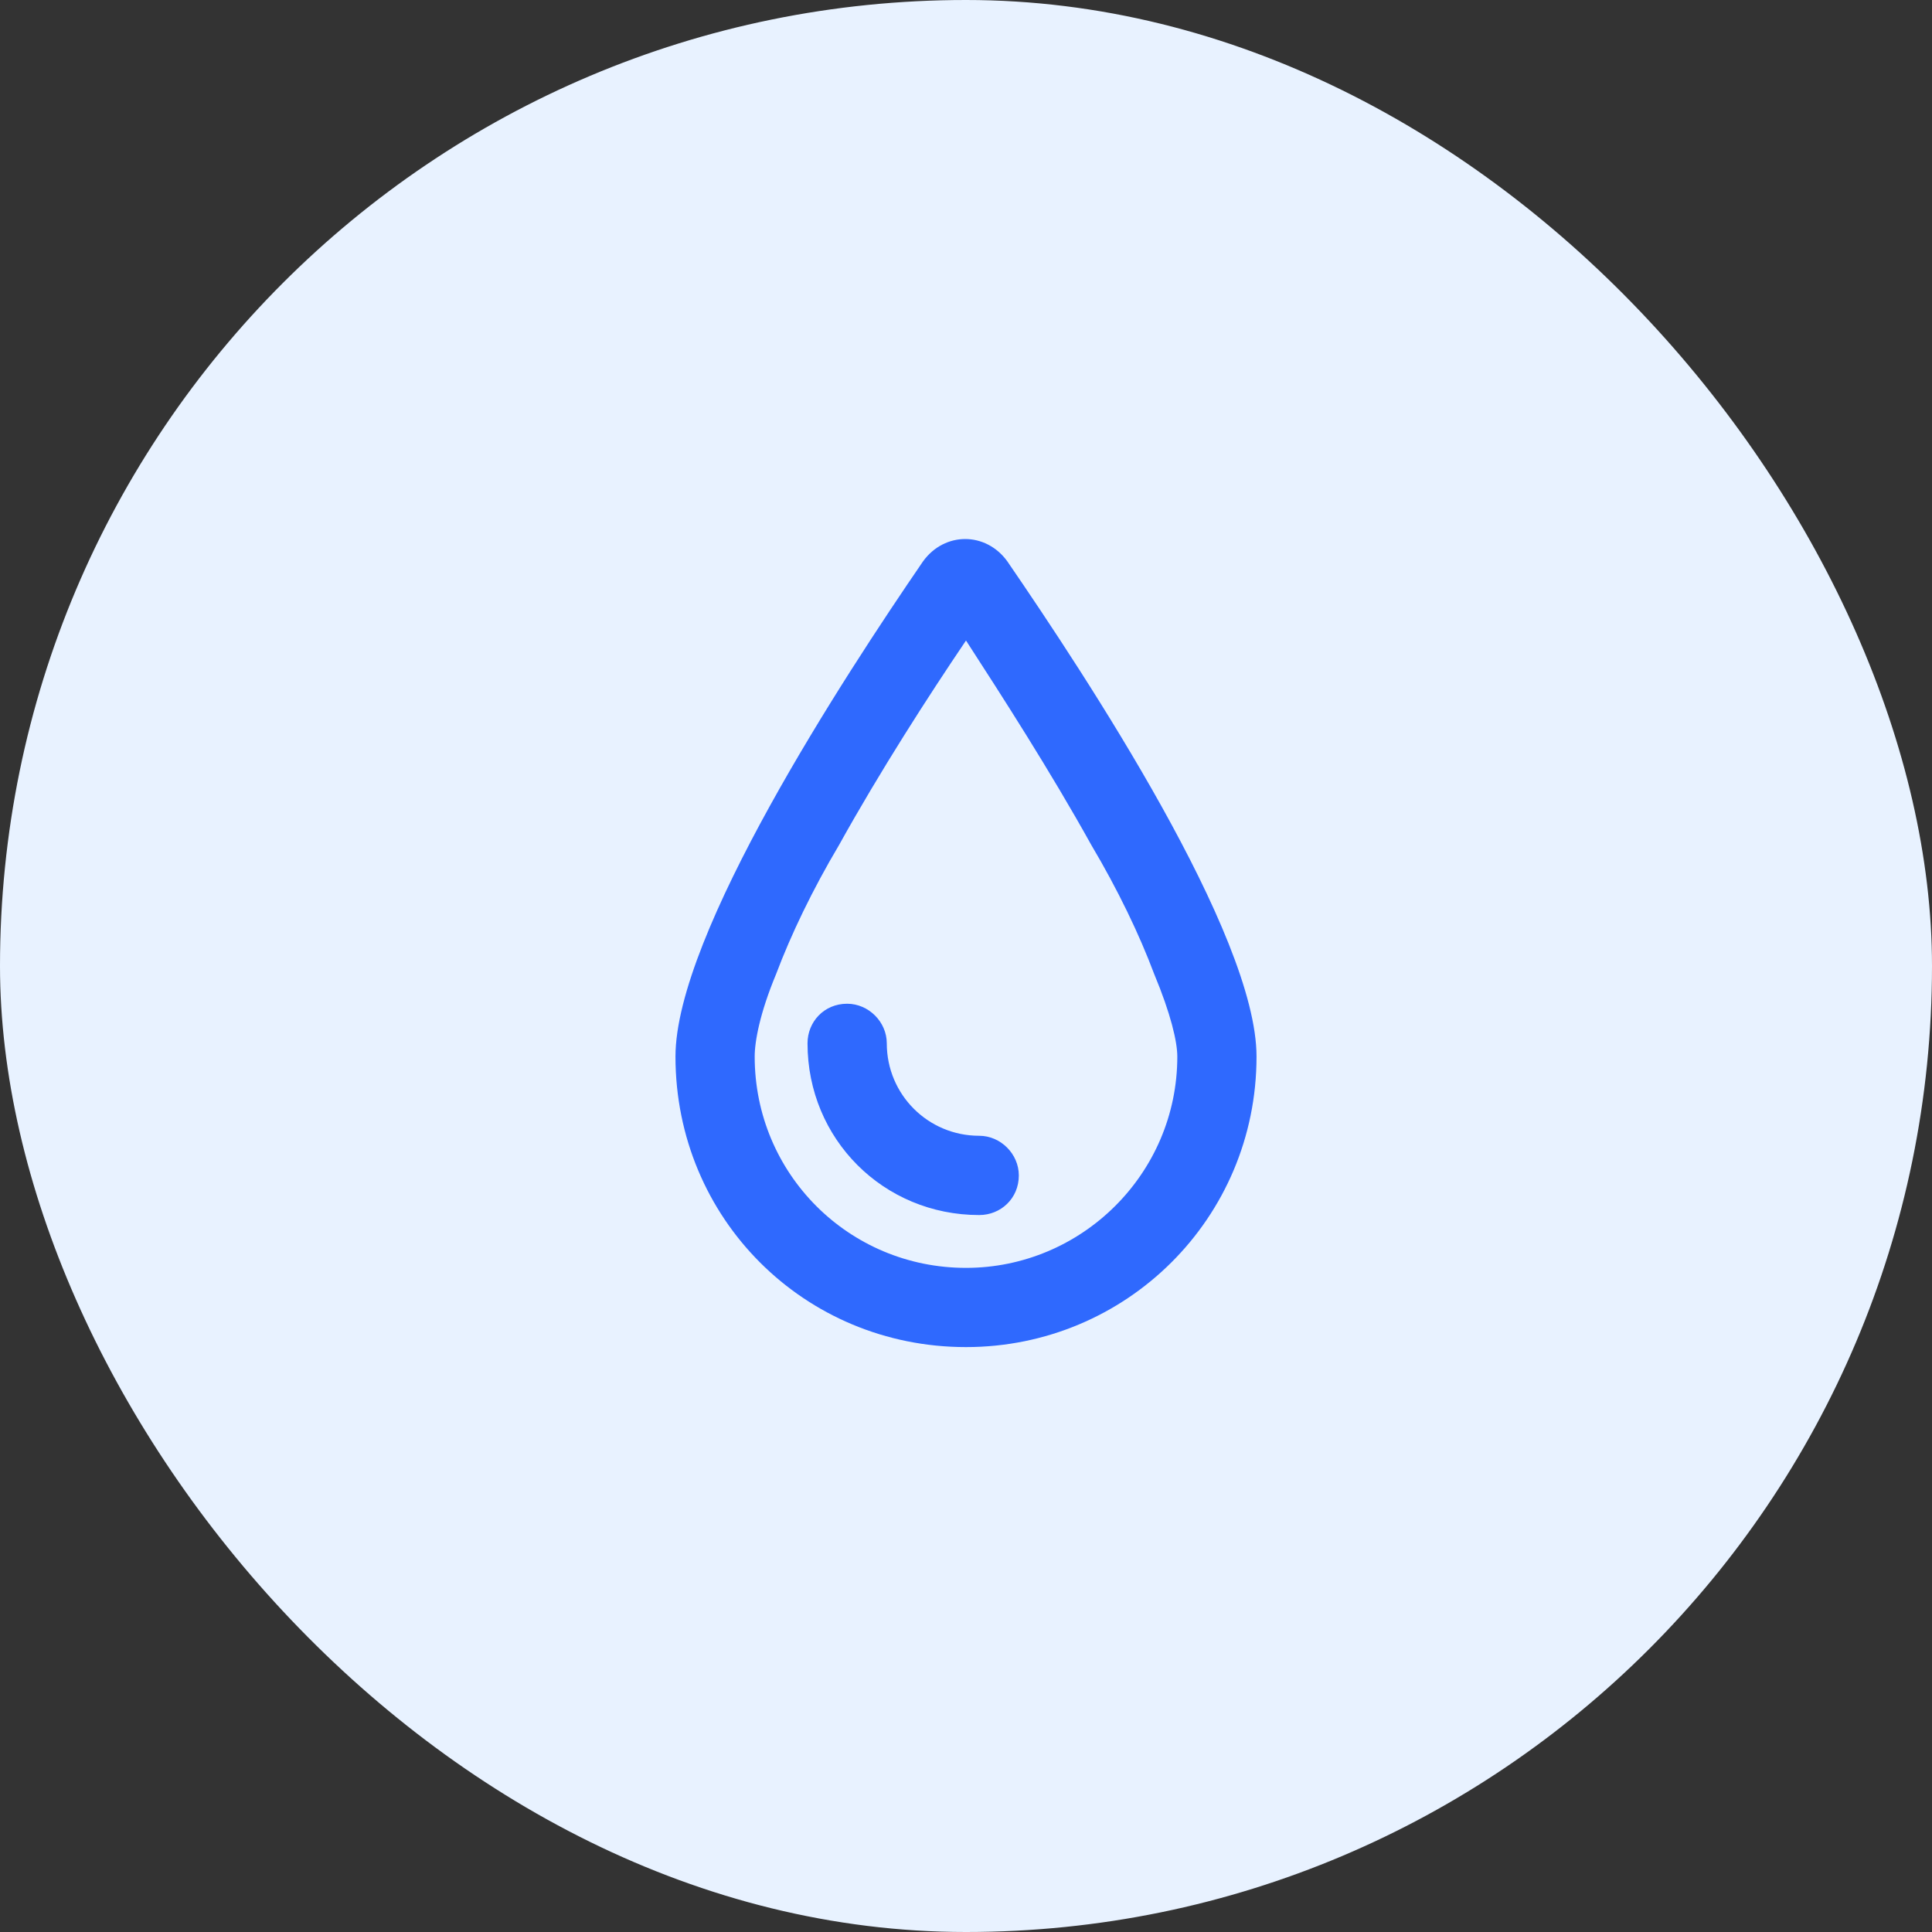 <svg width="32" height="32" viewBox="0 0 32 32" fill="none" xmlns="http://www.w3.org/2000/svg">
<rect x="0" y="0" width="32" height="32" fill="#333333" stroke="none"/>
<rect width="32" height="32" rx="16" fill="#E8F2FF"/>
<path d="M16.219 18.812C16.574 18.812 16.875 19.113 16.875 19.469C16.875 19.852 16.574 20.125 16.219 20.125C14.633 20.125 13.375 18.867 13.375 17.281C13.375 16.926 13.648 16.625 14.031 16.625C14.387 16.625 14.688 16.926 14.688 17.281C14.688 18.129 15.371 18.812 16.219 18.812ZM20.812 17.5C20.812 20.18 18.652 22.312 16 22.312C13.32 22.312 11.188 20.18 11.188 17.5C11.188 15.477 13.977 11.211 15.289 9.297C15.645 8.805 16.328 8.805 16.684 9.297C17.996 11.211 20.812 15.477 20.812 17.5ZM19.117 16.133C18.871 15.477 18.516 14.738 18.078 14C17.395 12.77 16.602 11.539 16 10.609C15.371 11.539 14.578 12.77 13.895 14C13.457 14.738 13.102 15.477 12.855 16.133C12.582 16.789 12.5 17.254 12.5 17.5C12.5 19.441 14.059 21 16 21C17.914 21 19.5 19.441 19.5 17.5C19.5 17.254 19.391 16.789 19.117 16.133Z" fill="#2F69FE"/>
</svg>

